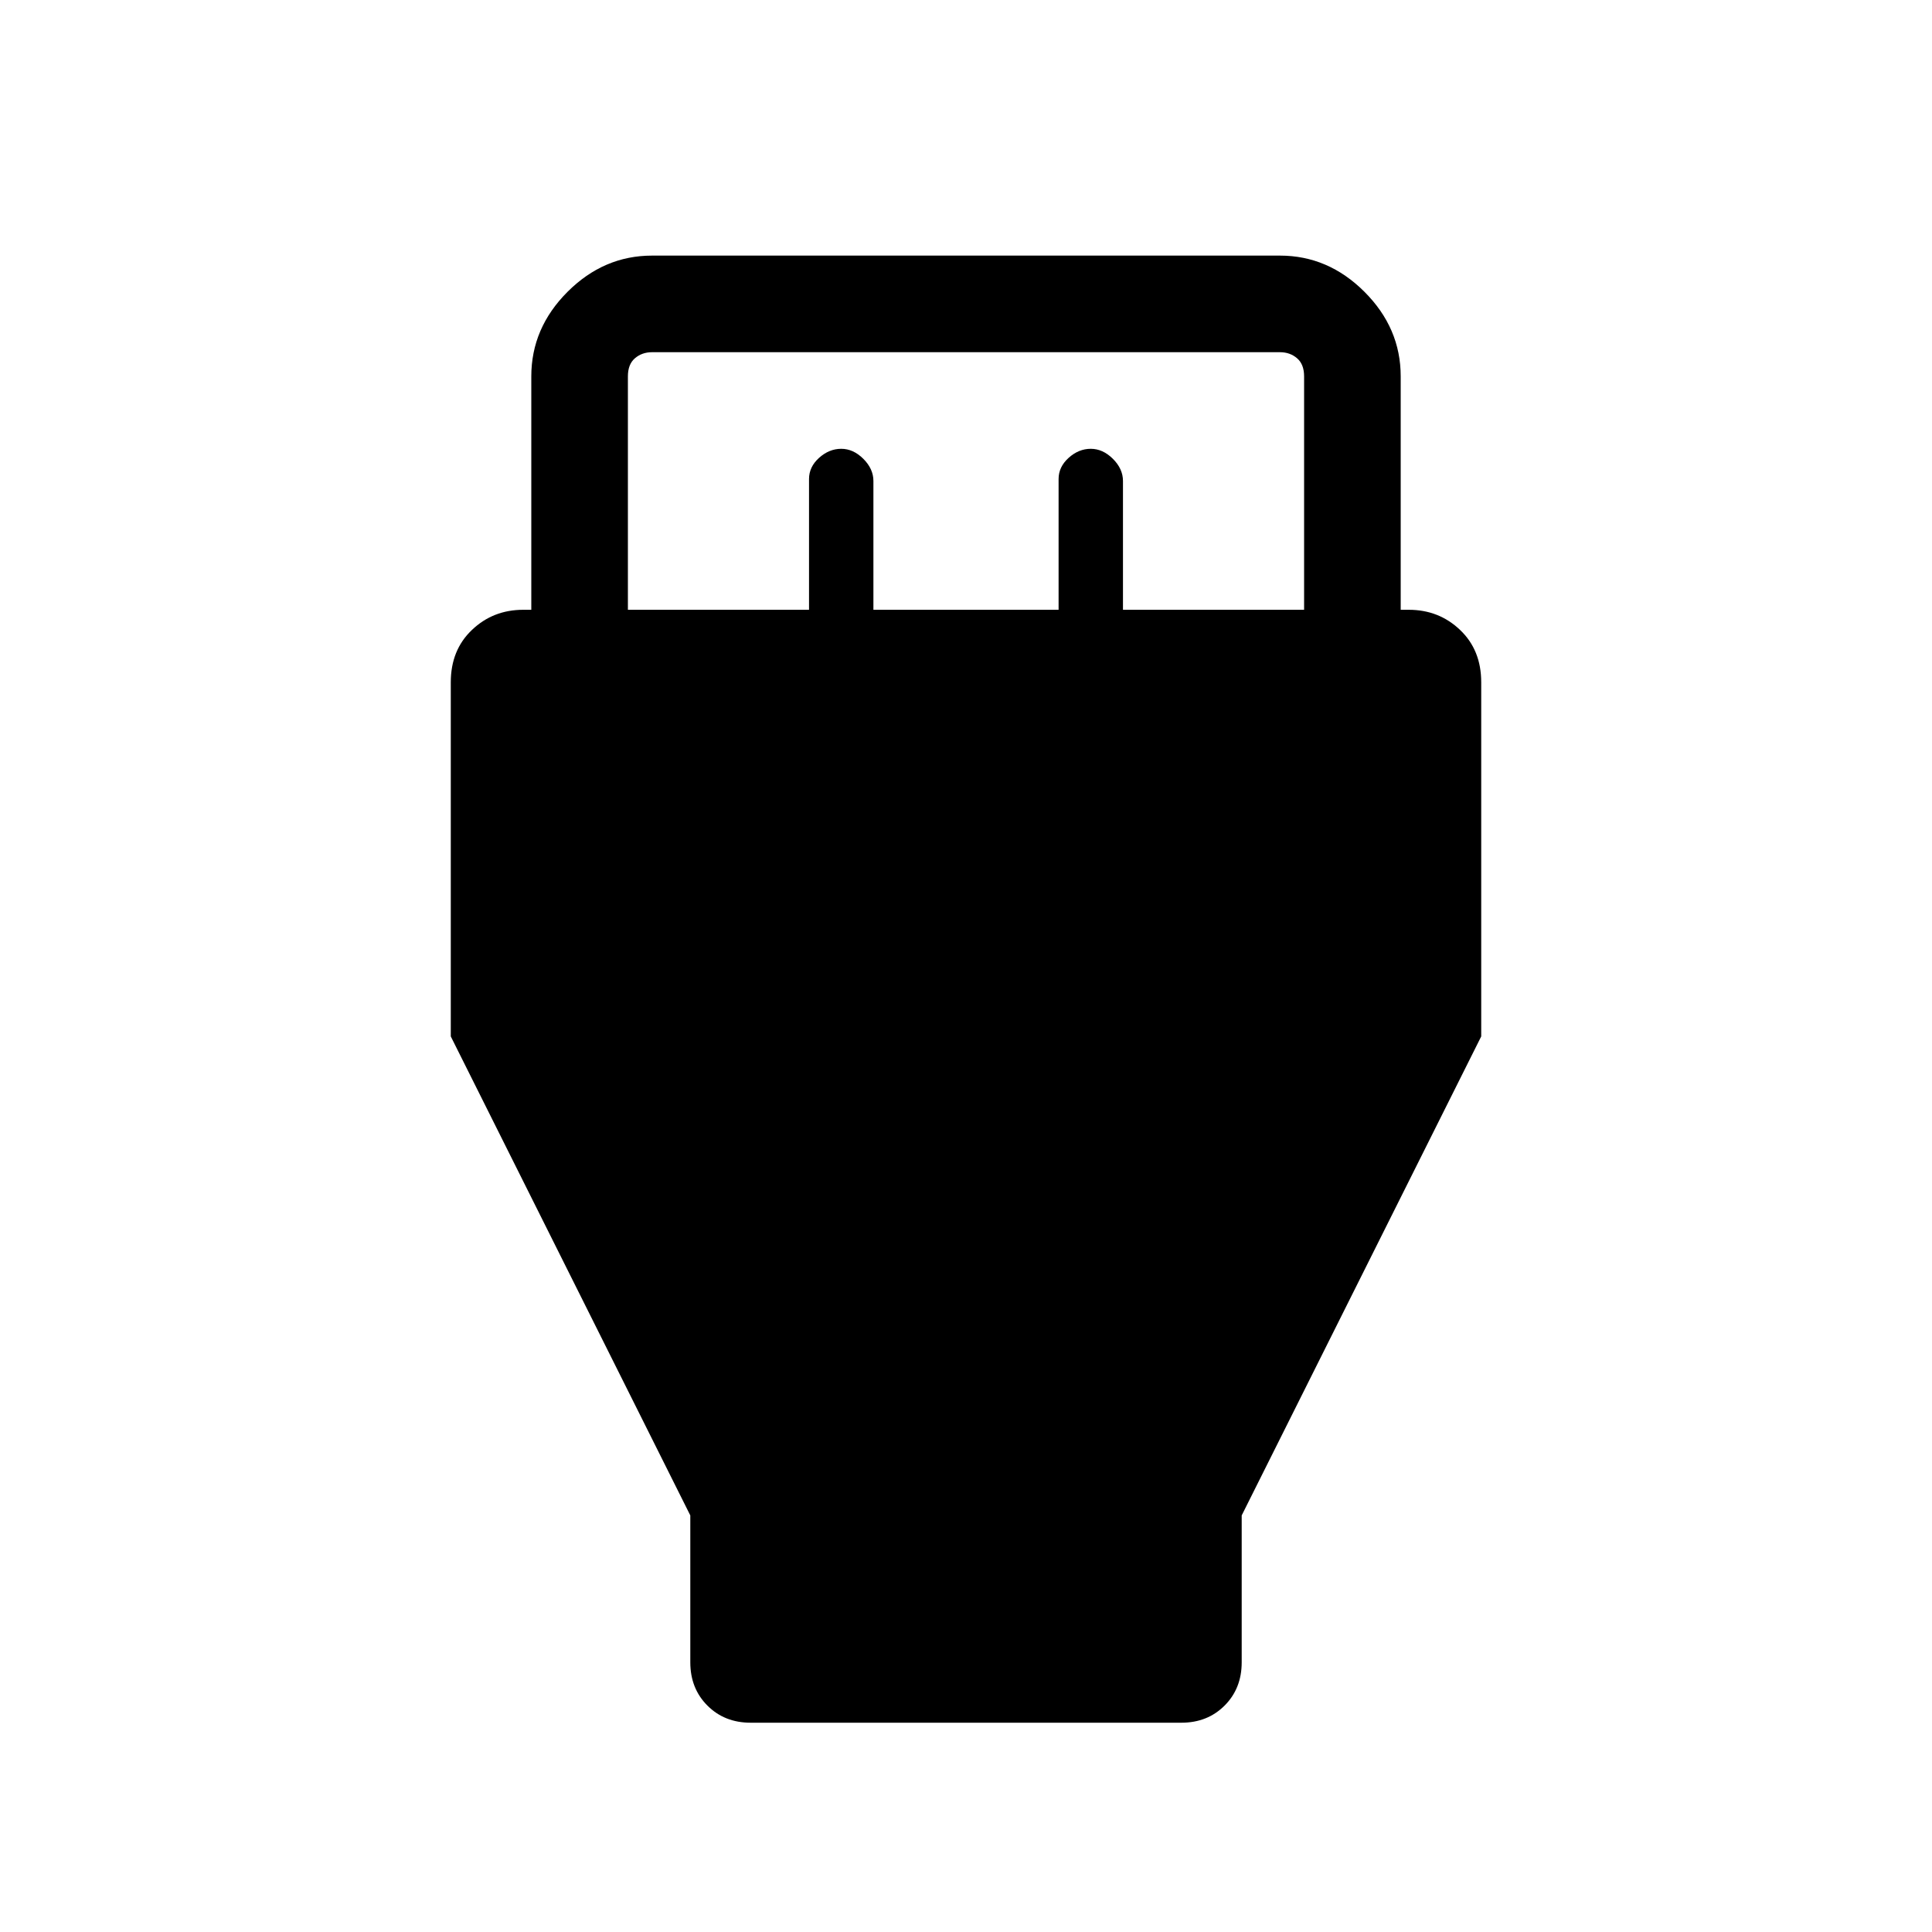 <svg xmlns="http://www.w3.org/2000/svg" height="40" width="40"><path d="m14.292 31.375-4.959-9.917v-7.333q0-.667.438-1.083.437-.417 1.062-.417H11V7.792q0-1 .75-1.75t1.75-.75h13q1 0 1.75.75t.75 1.75v4.833h.167q.625 0 1.062.417.438.416.438 1.083v7.333l-4.959 9.917v3.042q0 .541-.354.895-.354.355-.896.355h-8.916q-.542 0-.896-.355-.354-.354-.354-.895ZM13 12.625h3.75V9.917q0-.25.208-.438.209-.187.459-.187t.458.208q.208.208.208.458v2.667h3.834V9.917q0-.25.208-.438.208-.187.458-.187t.459.208q.208.208.208.458v2.667H27V7.792q0-.25-.146-.375t-.354-.125h-13q-.208 0-.354.125T13 7.792Z"/></svg>